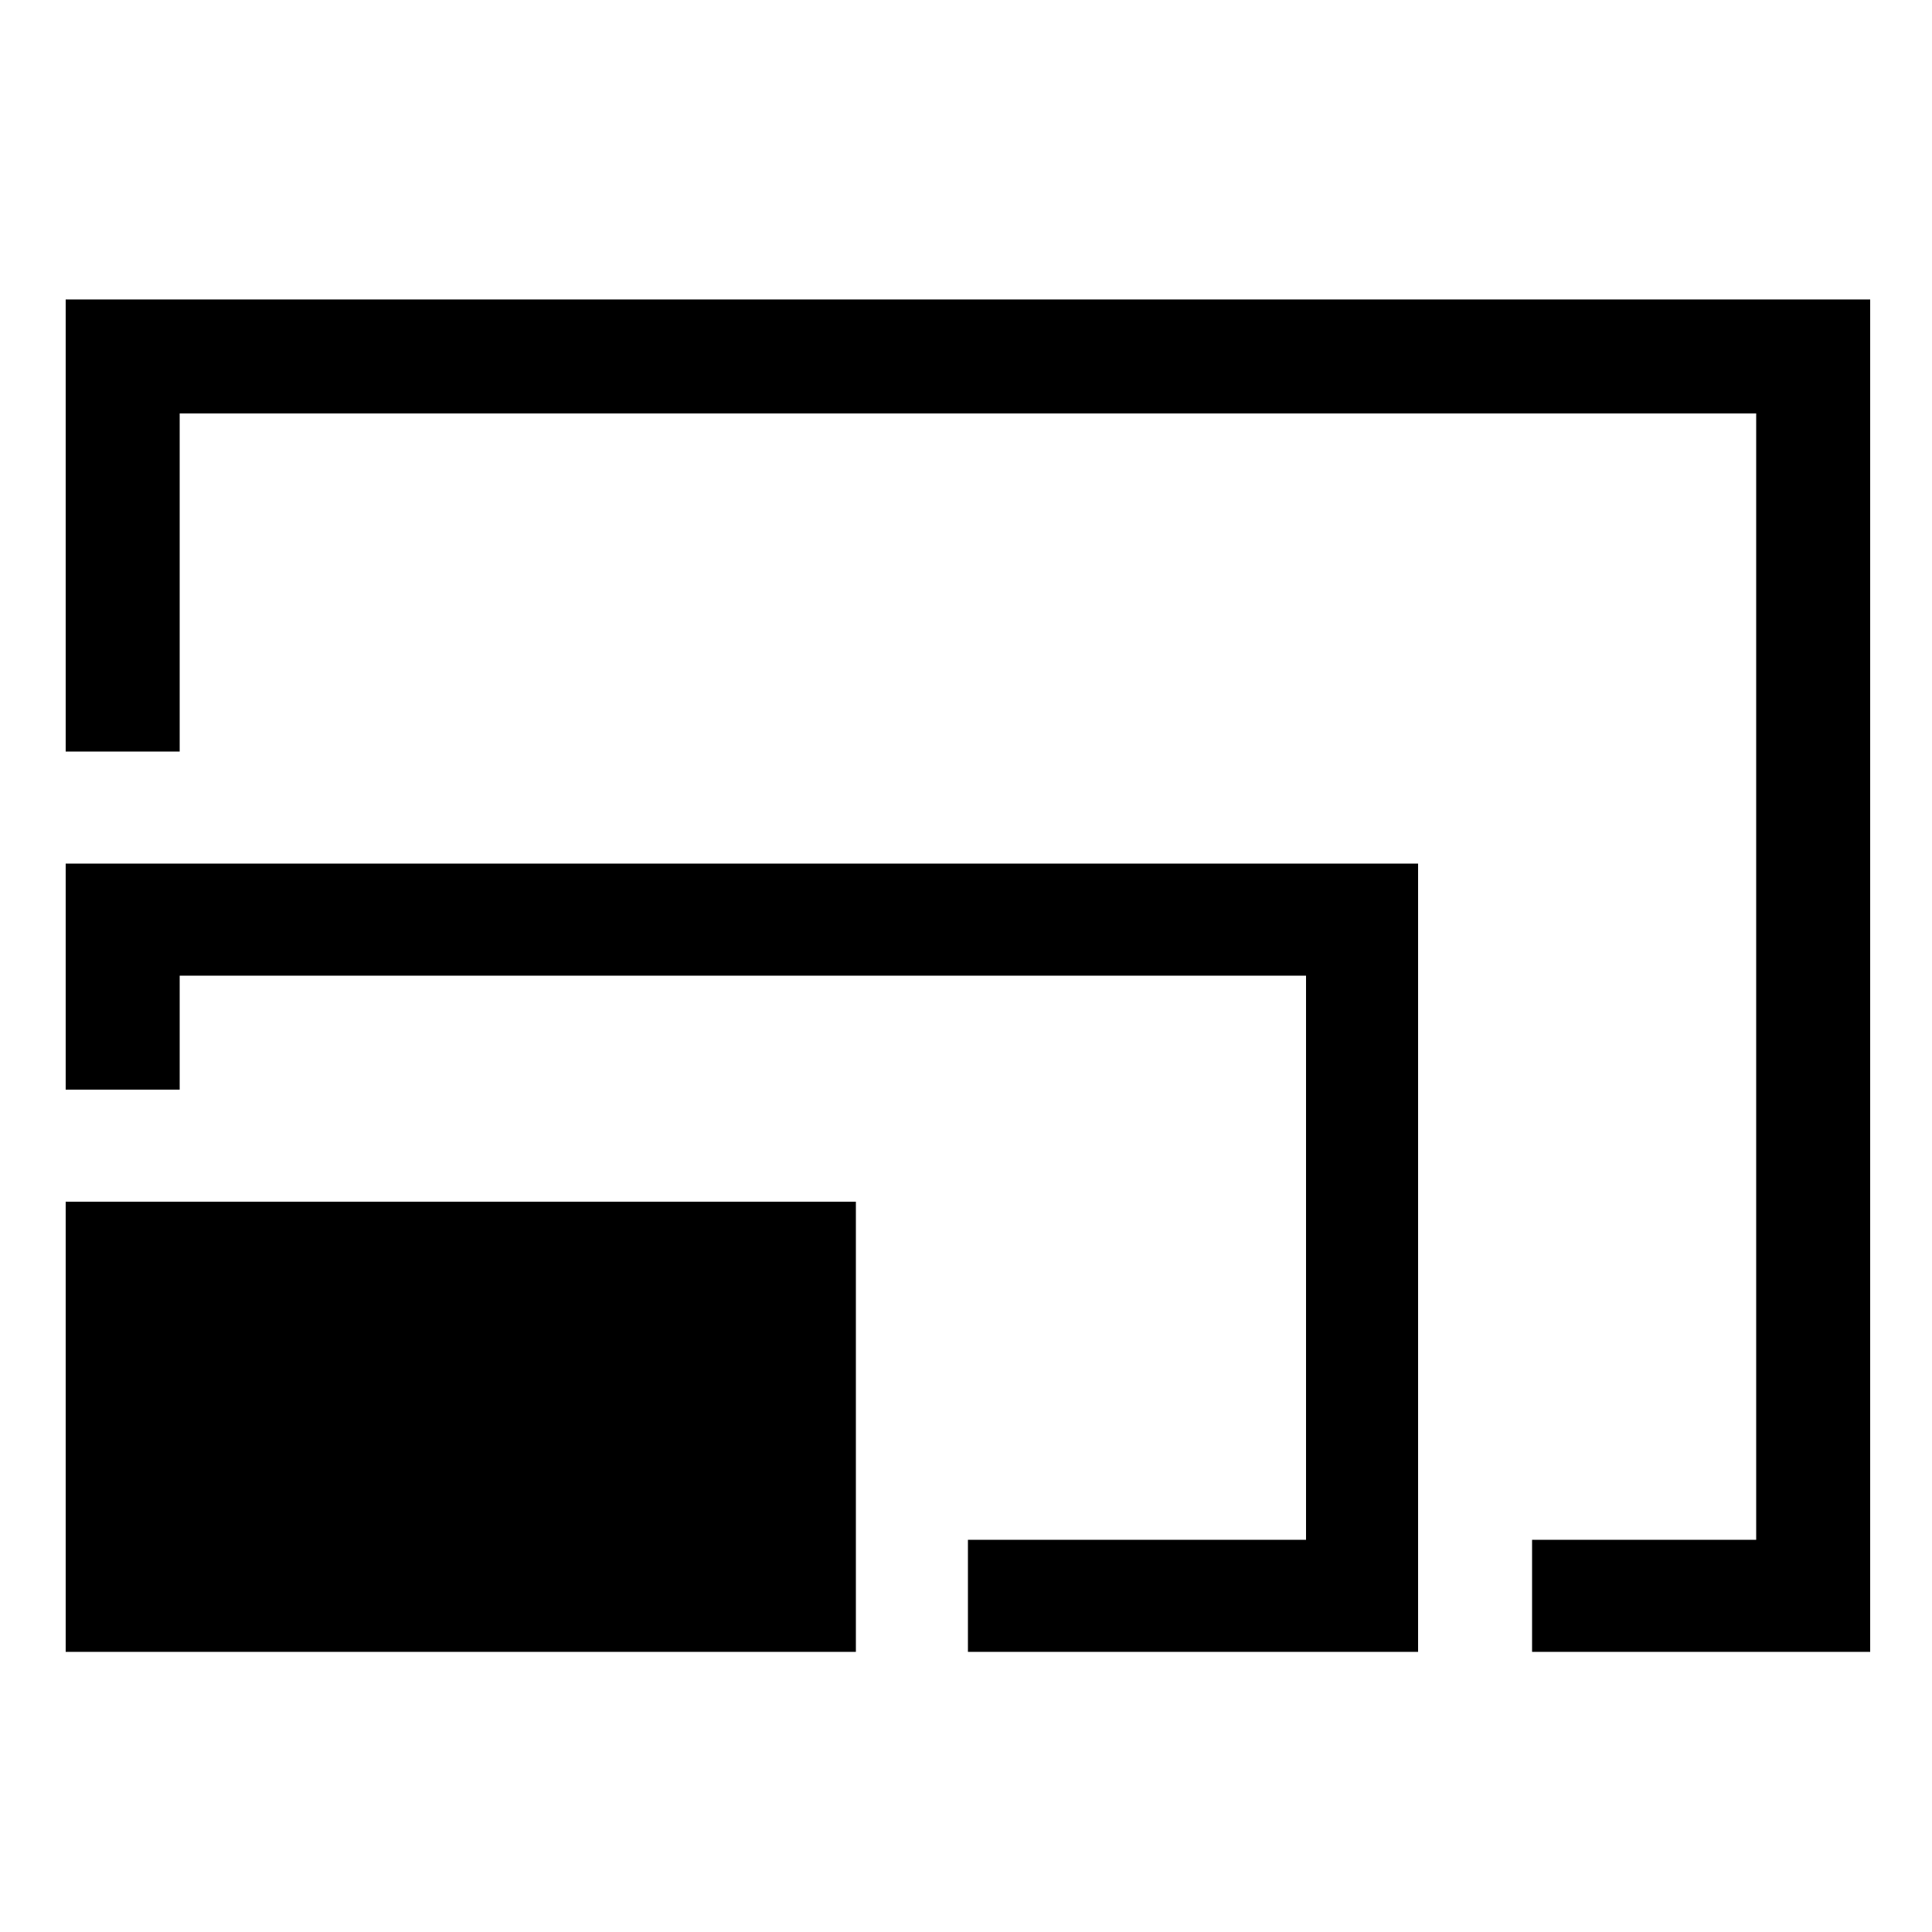 <!-- Generated by IcoMoon.io -->
<svg version="1.1" xmlns="http://www.w3.org/2000/svg" width="1024" height="1024" viewBox="0 0 1024 1024">
<title></title>
<g id="icomoon-ignore">
</g>
<path fill="#000" d="M34.816 636.928h418.816v238.592h-418.816zM34.816 398.336h60.416v-179.2h835.584v596.992h-118.784v59.392h179.2v-716.8h-956.416zM34.816 577.536h60.416v-60.416h596.992v299.008h-179.2v59.392h238.592v-417.792h-716.8z"></path>
</svg>
